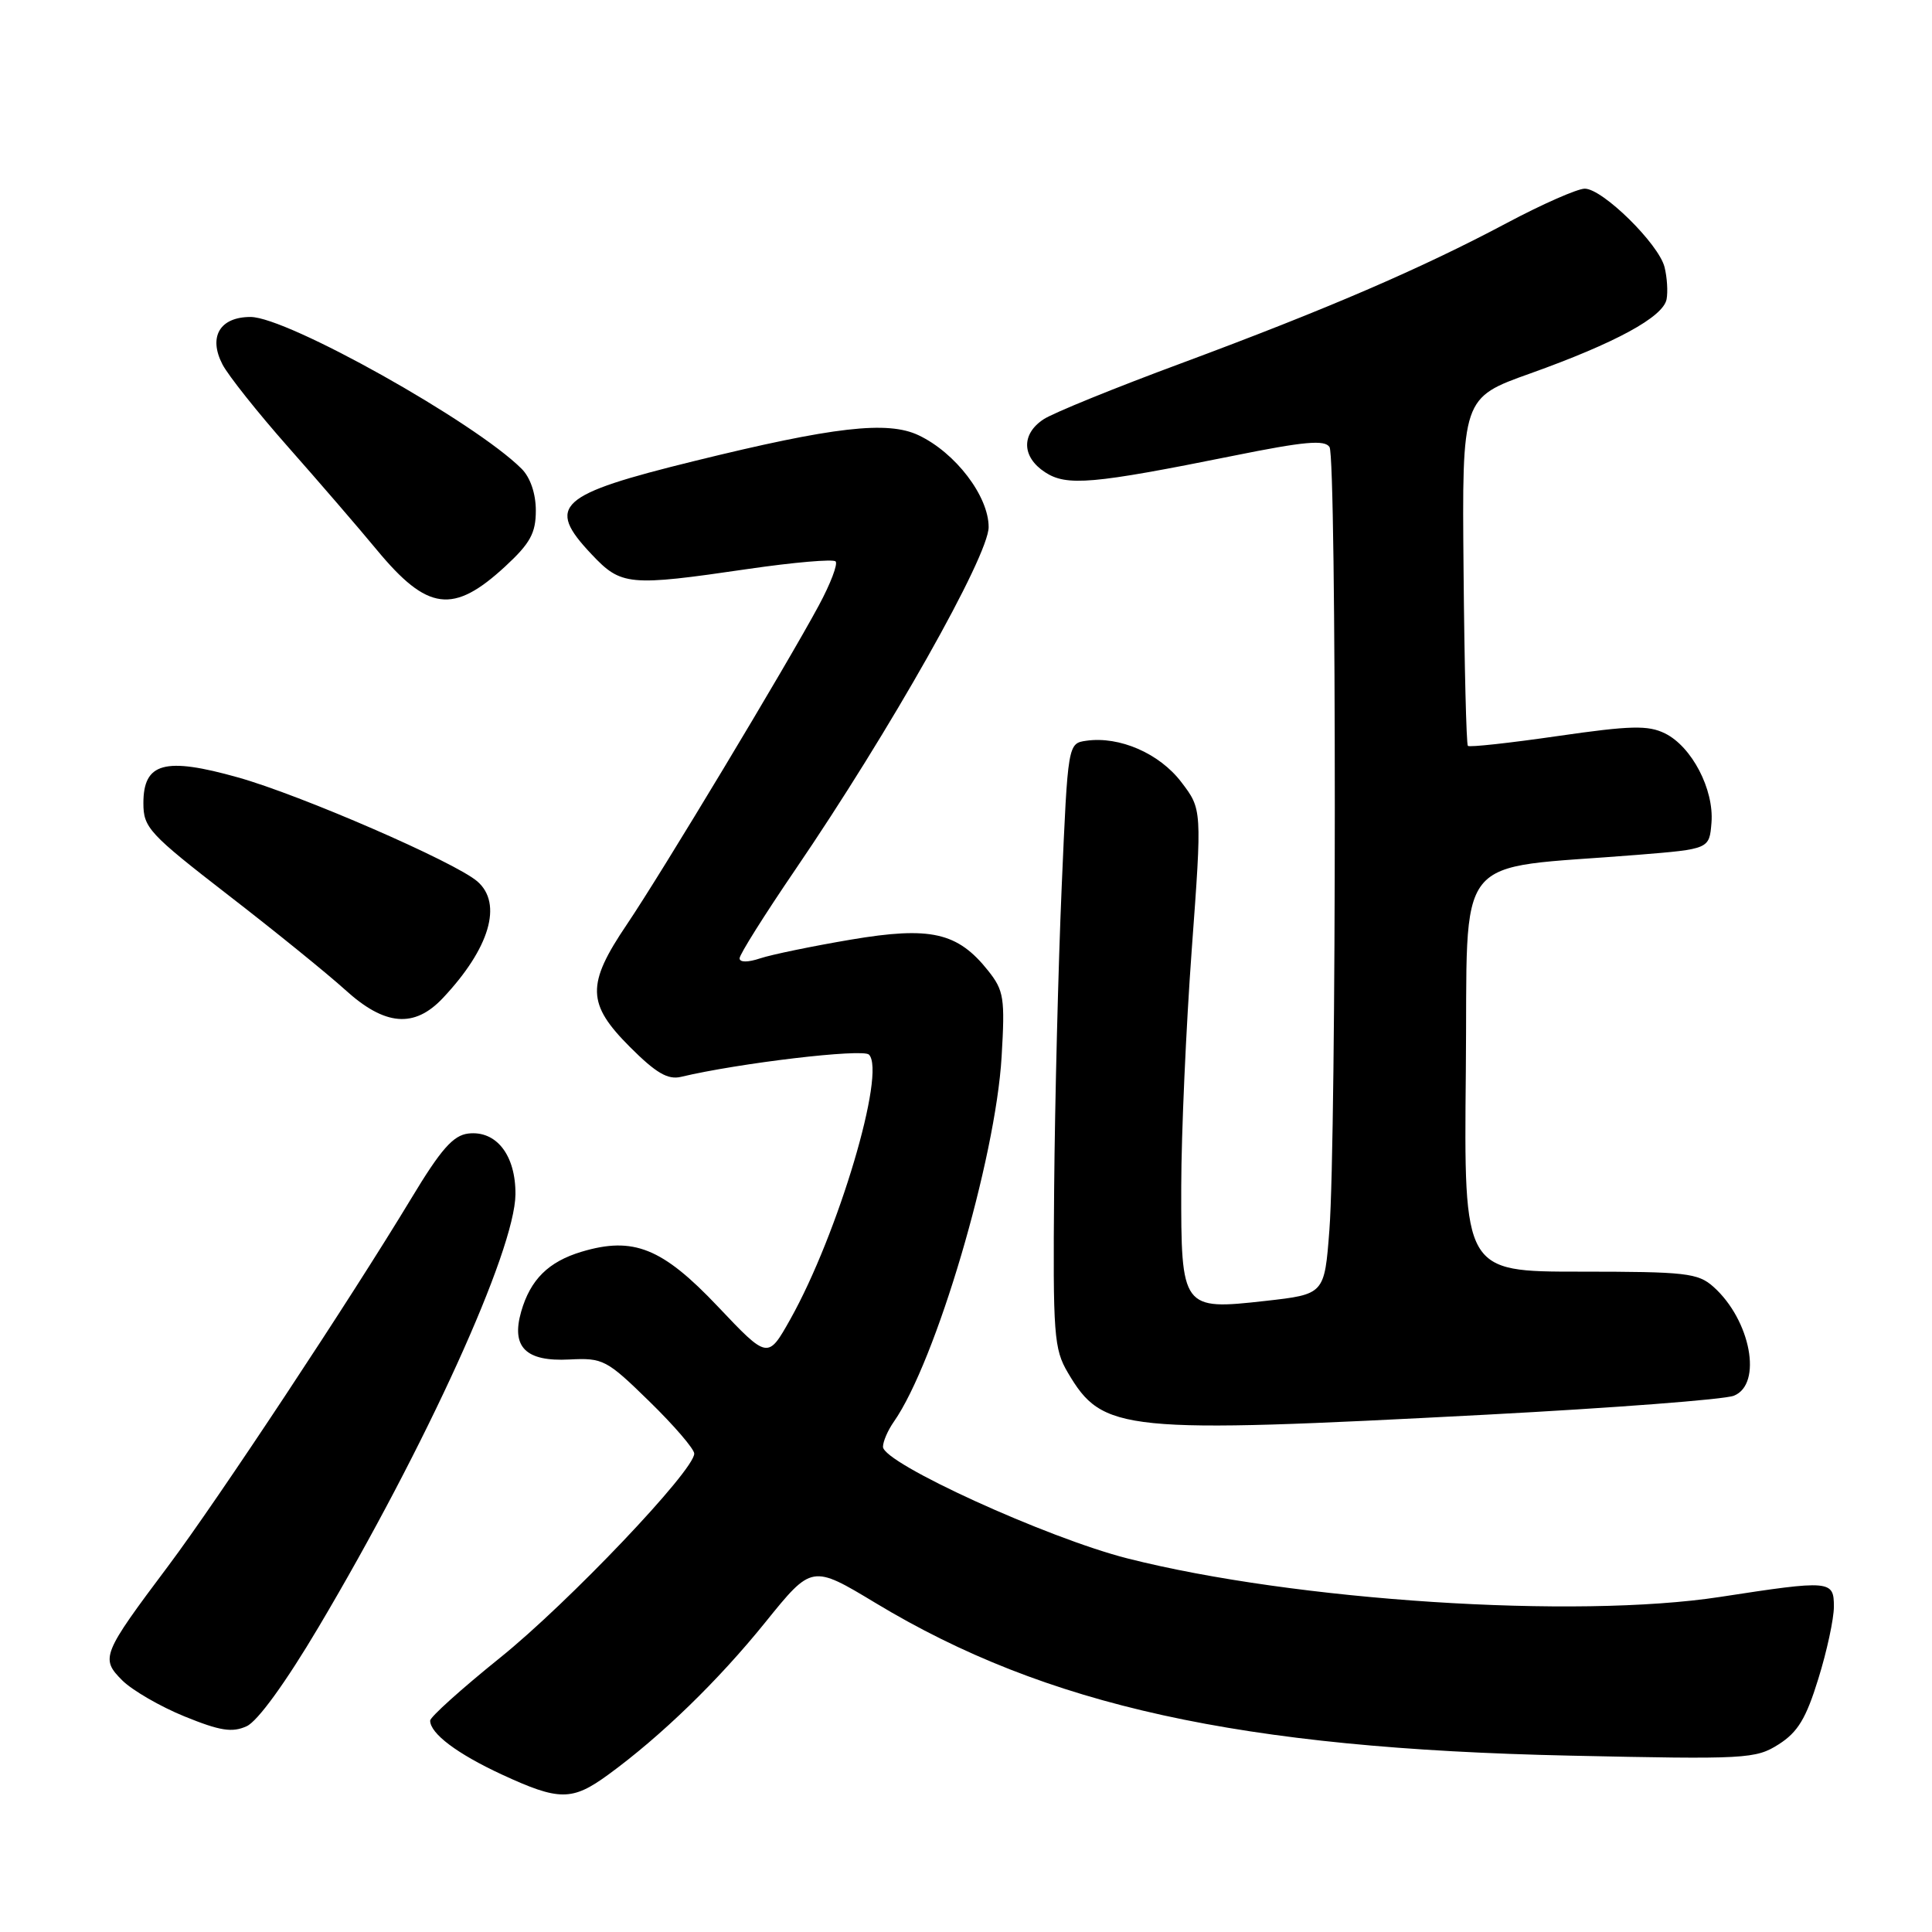 <?xml version="1.0" encoding="UTF-8" standalone="no"?>
<!DOCTYPE svg PUBLIC "-//W3C//DTD SVG 1.1//EN" "http://www.w3.org/Graphics/SVG/1.1/DTD/svg11.dtd" >
<svg xmlns="http://www.w3.org/2000/svg" xmlns:xlink="http://www.w3.org/1999/xlink" version="1.1" viewBox="0 0 256 256">
 <g >
 <path fill="currentColor"
d=" M 80.60 235.15 C 87.60 230.04 95.14 222.73 101.42 214.95 C 107.58 207.32 107.58 207.32 116.04 212.42 C 138.63 226.04 164.32 231.69 208.00 232.63 C 231.40 233.14 232.64 233.07 235.69 231.13 C 238.22 229.52 239.32 227.70 240.94 222.44 C 242.08 218.78 243.00 214.49 243.00 212.89 C 243.00 209.39 242.56 209.35 227.93 211.60 C 208.80 214.54 171.59 212.13 149.40 206.50 C 138.76 203.80 117.00 193.87 117.00 191.71 C 117.00 191.01 117.64 189.53 118.43 188.40 C 124.00 180.45 131.92 153.62 132.72 140.00 C 133.18 132.25 133.02 131.25 130.94 128.63 C 126.89 123.53 123.31 122.72 112.72 124.51 C 107.65 125.37 102.26 126.48 100.75 126.98 C 99.08 127.54 98.00 127.53 98.00 126.98 C 98.00 126.47 101.31 121.21 105.35 115.28 C 117.91 96.87 131.00 73.67 131.00 69.84 C 131.00 65.75 126.62 60.00 121.73 57.68 C 117.62 55.72 110.45 56.55 92.00 61.09 C 73.91 65.54 72.30 67.00 78.37 73.43 C 82.32 77.62 83.27 77.71 99.13 75.39 C 105.17 74.51 110.39 74.06 110.72 74.39 C 111.05 74.72 110.05 77.35 108.49 80.24 C 104.22 88.17 87.66 115.69 83.06 122.50 C 77.68 130.46 77.75 133.01 83.48 138.74 C 86.92 142.18 88.49 143.10 90.23 142.69 C 97.90 140.86 114.32 138.92 115.14 139.74 C 117.44 142.04 111.06 163.50 104.72 174.81 C 101.74 180.11 101.74 180.11 95.12 173.12 C 87.76 165.35 83.93 163.81 77.07 165.86 C 72.67 167.18 70.28 169.55 69.06 173.79 C 67.71 178.50 69.66 180.44 75.44 180.14 C 79.91 179.91 80.38 180.16 86.05 185.70 C 89.32 188.89 91.99 192.00 91.99 192.61 C 92.01 194.83 75.28 212.41 66.25 219.67 C 61.16 223.77 57.00 227.51 57.00 227.99 C 57.00 229.70 60.58 232.39 66.49 235.13 C 74.10 238.65 75.80 238.65 80.60 235.15 Z  M 42.23 215.57 C 56.45 191.61 68.23 165.70 68.30 158.26 C 68.34 153.08 65.78 149.77 62.05 150.20 C 60.05 150.44 58.43 152.27 54.50 158.79 C 46.49 172.06 28.81 198.81 22.29 207.50 C 13.51 219.20 13.29 219.75 16.20 222.66 C 17.53 223.98 21.24 226.13 24.46 227.44 C 29.16 229.35 30.77 229.61 32.69 228.73 C 34.14 228.07 37.85 222.96 42.23 215.57 Z  M 197.00 187.45 C 213.78 186.56 228.51 185.44 229.75 184.94 C 233.58 183.41 231.97 174.90 227.03 170.50 C 224.99 168.68 223.37 168.50 209.37 168.50 C 193.97 168.50 193.97 168.50 194.23 142.00 C 194.53 112.18 192.07 115.29 217.00 113.27 C 226.50 112.50 226.50 112.50 226.78 109.00 C 227.13 104.61 224.17 98.93 220.62 97.18 C 218.38 96.08 216.10 96.13 206.41 97.53 C 200.06 98.45 194.70 99.04 194.50 98.83 C 194.30 98.63 194.04 88.17 193.93 75.59 C 193.72 52.71 193.72 52.71 202.78 49.48 C 214.07 45.44 220.37 42.01 220.83 39.66 C 221.02 38.66 220.90 36.74 220.56 35.39 C 219.79 32.32 212.35 25.00 209.99 25.00 C 209.02 25.00 204.38 27.04 199.68 29.54 C 188.31 35.59 175.84 40.96 156.54 48.13 C 147.76 51.38 139.55 54.72 138.29 55.55 C 135.30 57.51 135.38 60.55 138.47 62.57 C 141.34 64.45 144.72 64.16 163.44 60.39 C 172.84 58.49 175.54 58.25 176.17 59.24 C 177.11 60.73 177.10 150.64 176.15 163.00 C 175.50 171.50 175.50 171.50 167.66 172.38 C 156.62 173.62 156.49 173.45 156.52 157.21 C 156.53 150.22 157.16 136.11 157.91 125.86 C 159.28 107.23 159.28 107.23 156.52 103.62 C 153.63 99.83 148.35 97.53 143.96 98.15 C 141.50 98.50 141.50 98.50 140.68 117.50 C 140.23 127.95 139.78 145.95 139.68 157.50 C 139.51 176.89 139.65 178.76 141.50 181.89 C 146.14 189.75 148.59 189.99 197.00 187.45 Z  M 58.68 132.25 C 64.89 125.66 66.64 119.73 63.25 116.79 C 60.30 114.23 39.82 105.33 31.53 103.01 C 21.82 100.28 19.00 101.05 19.00 106.43 C 19.00 109.67 19.75 110.48 30.25 118.61 C 36.44 123.39 43.40 129.04 45.73 131.15 C 50.99 135.94 54.90 136.27 58.68 132.25 Z  M 66.95 75.05 C 70.26 71.99 71.00 70.64 71.00 67.65 C 71.00 65.41 70.27 63.27 69.12 62.12 C 62.93 55.93 38.06 42.00 33.20 42.00 C 29.13 42.00 27.58 44.63 29.48 48.29 C 30.23 49.74 34.14 54.66 38.17 59.22 C 42.20 63.78 47.49 69.91 49.92 72.85 C 56.65 80.98 60.05 81.42 66.95 75.05 Z "/>
</g>
</svg>